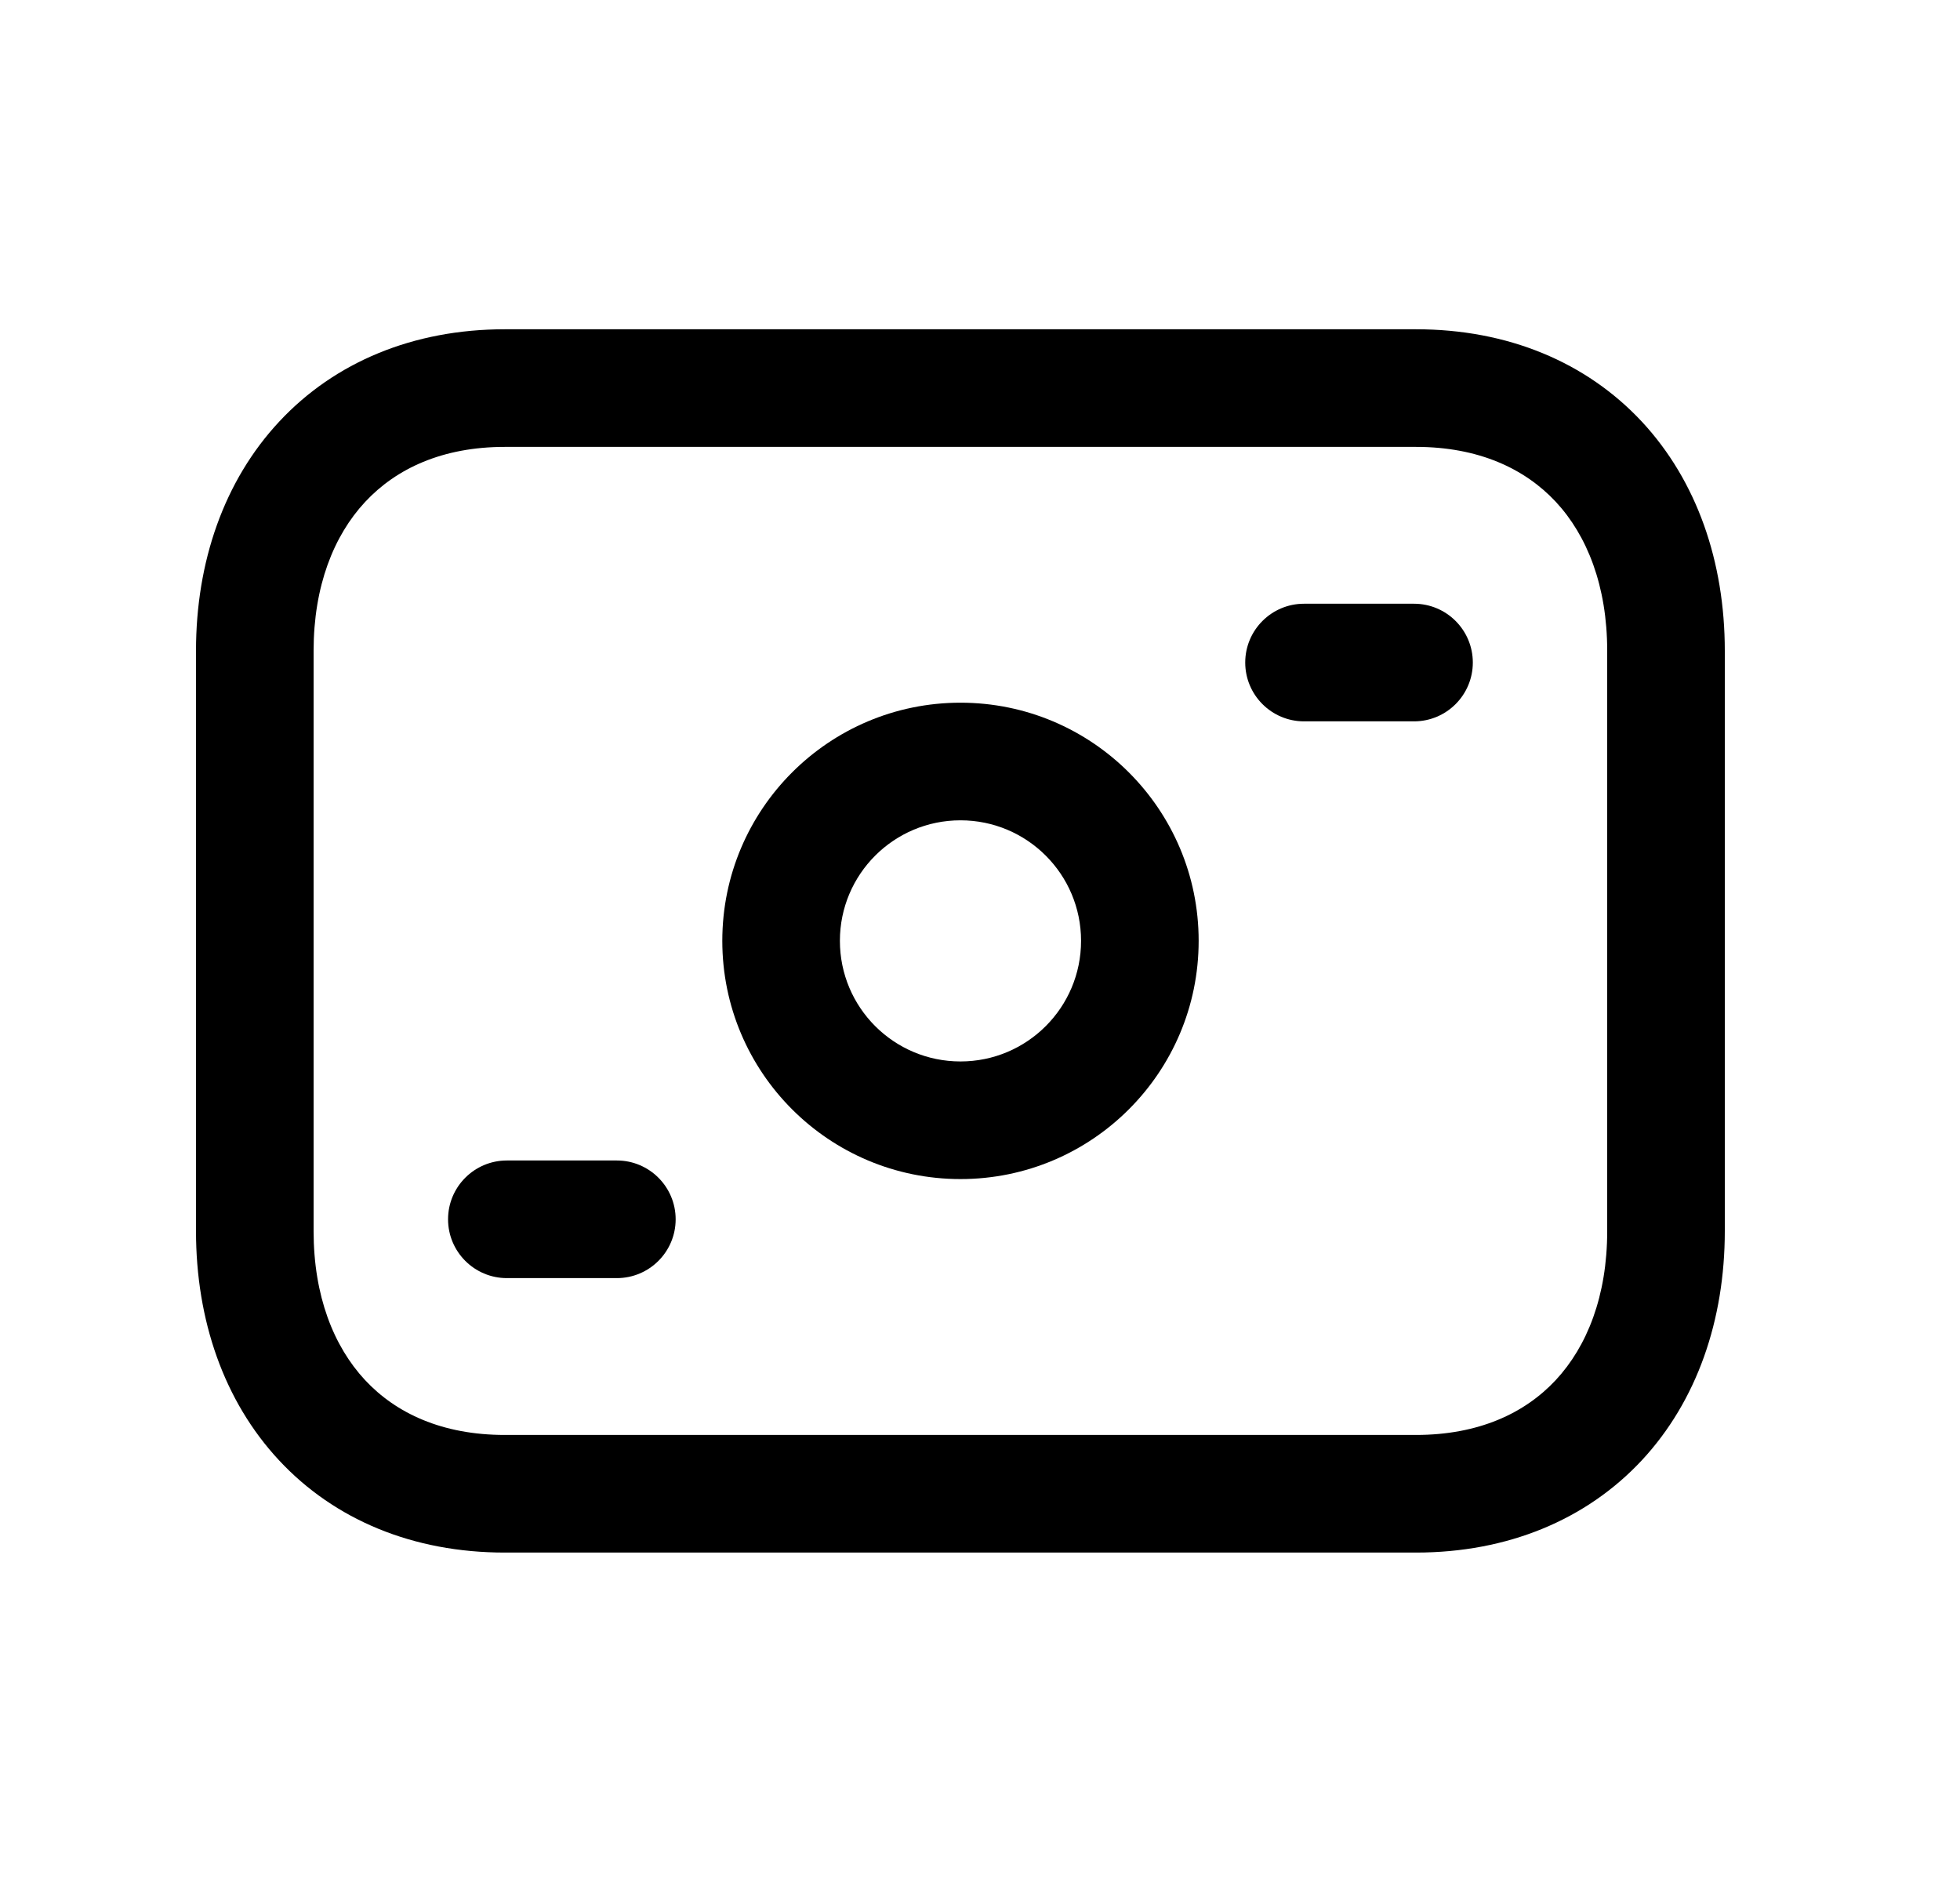 <svg width="25" height="24" viewBox="0 0 25 24" fill="none" xmlns="http://www.w3.org/2000/svg">
<path fill-rule="evenodd" clip-rule="evenodd" d="M3.561 5.377C4.269 4.617 5.273 4.199 6.438 4.199H18.062C19.23 4.199 20.233 4.617 20.942 5.377C21.644 6.132 22 7.164 22 8.3V15.699C22 16.835 21.644 17.867 20.942 18.622C20.233 19.382 19.229 19.799 18.061 19.799H6.438C5.27 19.799 4.266 19.382 3.558 18.621C2.856 17.867 2.5 16.835 2.5 15.699V8.3C2.5 7.163 2.858 6.131 3.561 5.377ZM4.658 6.4C4.257 6.83 4 7.474 4 8.3V15.699C4 16.526 4.256 17.169 4.656 17.599C5.051 18.023 5.641 18.299 6.438 18.299H18.061C18.859 18.299 19.449 18.023 19.844 17.599C20.244 17.169 20.5 16.526 20.5 15.699V8.3C20.5 7.473 20.244 6.829 19.844 6.399C19.449 5.976 18.859 5.699 18.062 5.699H6.438C5.644 5.699 5.054 5.975 4.658 6.4Z" fill="black"/>
<path fill-rule="evenodd" clip-rule="evenodd" d="M5.715 15.549C5.715 15.135 6.051 14.799 6.465 14.799H7.868C8.282 14.799 8.618 15.135 8.618 15.549C8.618 15.963 8.282 16.299 7.868 16.299H6.465C6.051 16.299 5.715 15.963 5.715 15.549Z" fill="black"/>
<path fill-rule="evenodd" clip-rule="evenodd" d="M15.883 8.449C15.883 8.035 16.219 7.699 16.633 7.699H18.036C18.45 7.699 18.786 8.035 18.786 8.449C18.786 8.863 18.45 9.199 18.036 9.199H16.633C16.219 9.199 15.883 8.863 15.883 8.449Z" fill="black"/>
<path fill-rule="evenodd" clip-rule="evenodd" d="M9.213 11.998C9.213 10.32 10.574 8.961 12.251 8.961C13.928 8.961 15.289 10.32 15.289 11.998C15.289 13.677 13.928 15.036 12.251 15.036C10.574 15.036 9.213 13.677 9.213 11.998ZM12.251 10.461C11.401 10.461 10.713 11.149 10.713 11.998C10.713 12.848 11.401 13.536 12.251 13.536C13.1 13.536 13.789 12.848 13.789 11.998C13.789 11.149 13.1 10.461 12.251 10.461Z" fill="black"/>
</svg>